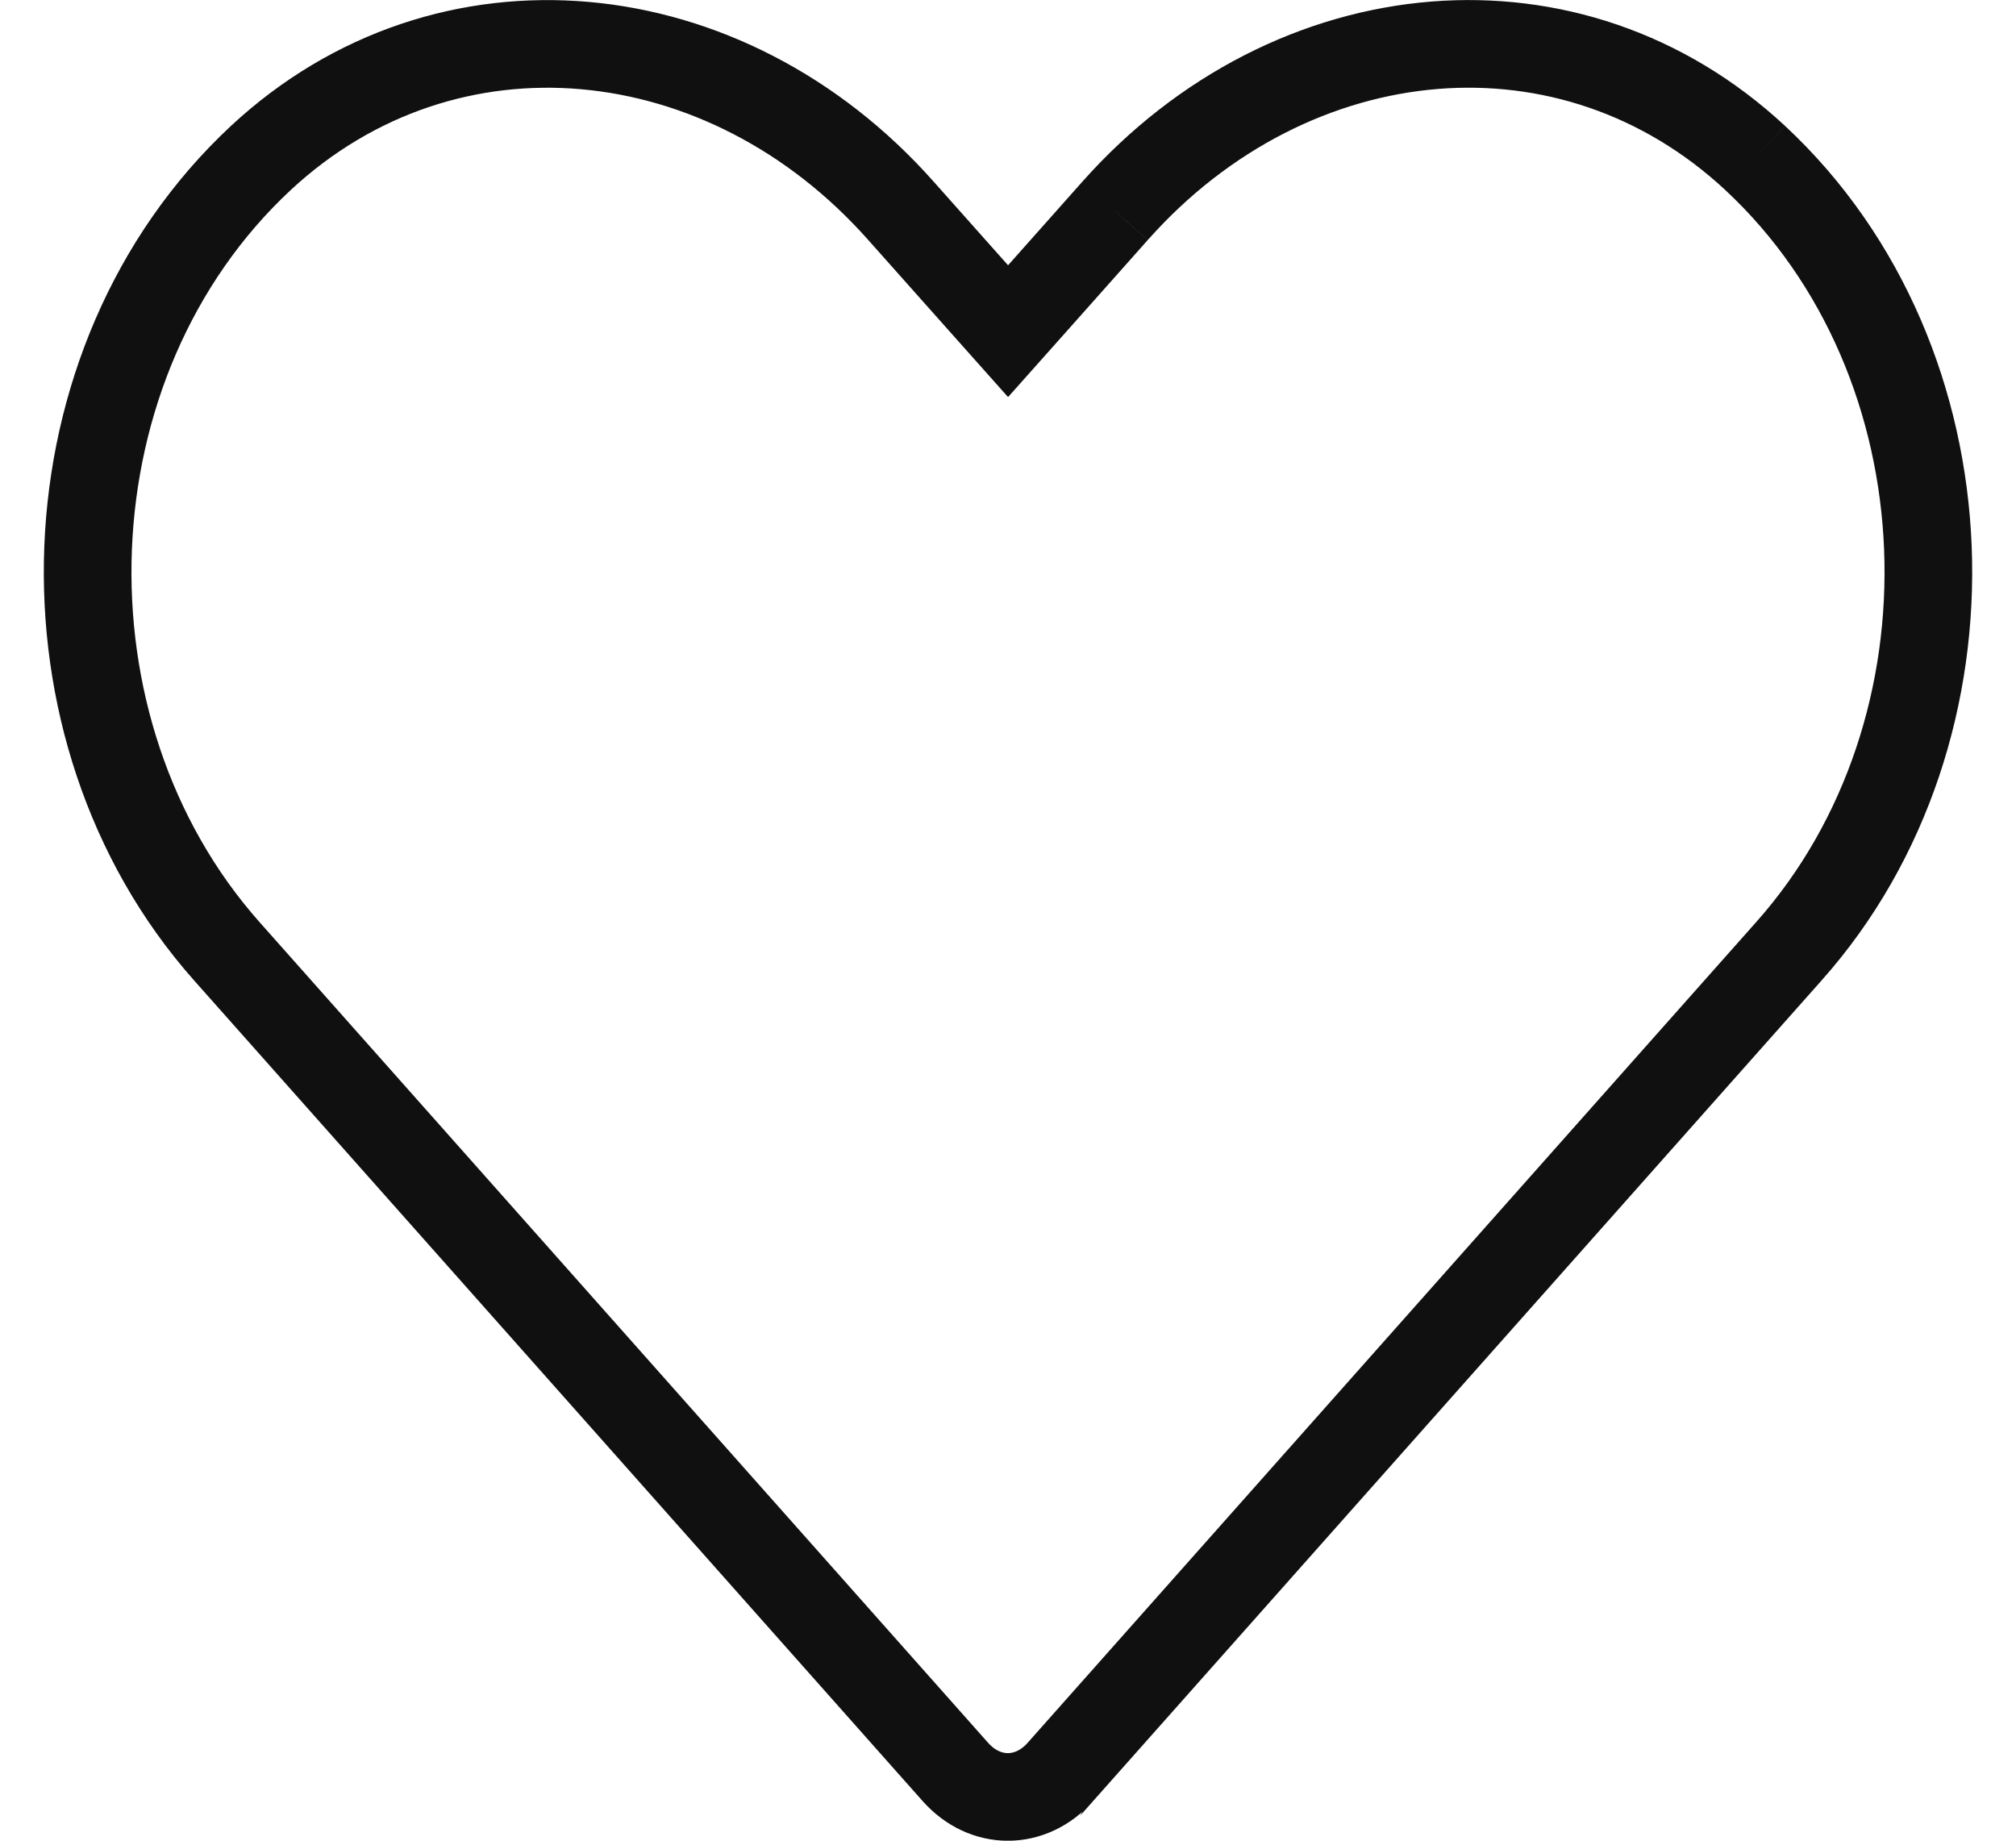 <?xml version="1.0" encoding="UTF-8" standalone="no"?>
<svg
   xmlns:dc="http://purl.org/dc/elements/1.1/"
   xmlns:cc="http://creativecommons.org/ns#"
   xmlns:rdf="http://www.w3.org/1999/02/22-rdf-syntax-ns#"
   xmlns:svg="http://www.w3.org/2000/svg"
   xmlns="http://www.w3.org/2000/svg"
   xmlns:sodipodi="http://sodipodi.sourceforge.net/DTD/sodipodi-0.dtd"
   xmlns:inkscape="http://www.inkscape.org/namespaces/inkscape"
   width="23"
   height="21"
   viewBox="0 0 23 21"
   fill="none"
   version="1.1"
   id="svg4"
   sodipodi:docname="like.svg"
   inkscape:version="0.92.4 (5da689c313, 2019-01-14)">
  <defs
     id="defs8" />
  <sodipodi:namedview
     pagecolor="#ffffff"
     bordercolor="#666666"
     borderopacity="1"
     objecttolerance="10"
     gridtolerance="10"
     guidetolerance="10"
     inkscape:pageopacity="0"
     inkscape:pageshadow="2"
     inkscape:window-width="1920"
     inkscape:window-height="1017"
     id="namedview6"
     showgrid="false"
     inkscape:zoom="44.952381"
     inkscape:cx="15.463672"
     inkscape:cy="14.984809"
     inkscape:window-x="-8"
     inkscape:window-y="-8"
     inkscape:window-maximized="1"
     inkscape:current-layer="svg4" />
  <path
     d="m 12.721,2.406 -3e-4,2.4e-4 -0.846,0.952 -0.374,0.42 -0.374,-0.42 -0.847,-0.952 -5e-4,-6.1e-4 C 8.282,0.153 5.097,-0.169 2.976,1.802 0.482,4.125 0.345,8.324 2.585,10.85 l 8.314,9.365 10e-5,10e-5 c 0.338,0.381 0.861,0.381 1.199,0 0,0 0,-10e-5 10e-5,-10e-5 l 8.314,-9.366 10e-5,-10e-5 C 22.656,8.324 22.518,4.125 20.024,1.802 M 12.721,2.406 C 13.732,1.267 15.045,0.622 16.37,0.516 17.667,0.413 18.975,0.827 20.024,1.802"
     id="path2"
     inkscape:connector-curvature="0"
     style="stroke:#101010"
     sodipodi:nodetypes="cccccccccccccccccsc" />
</svg>
